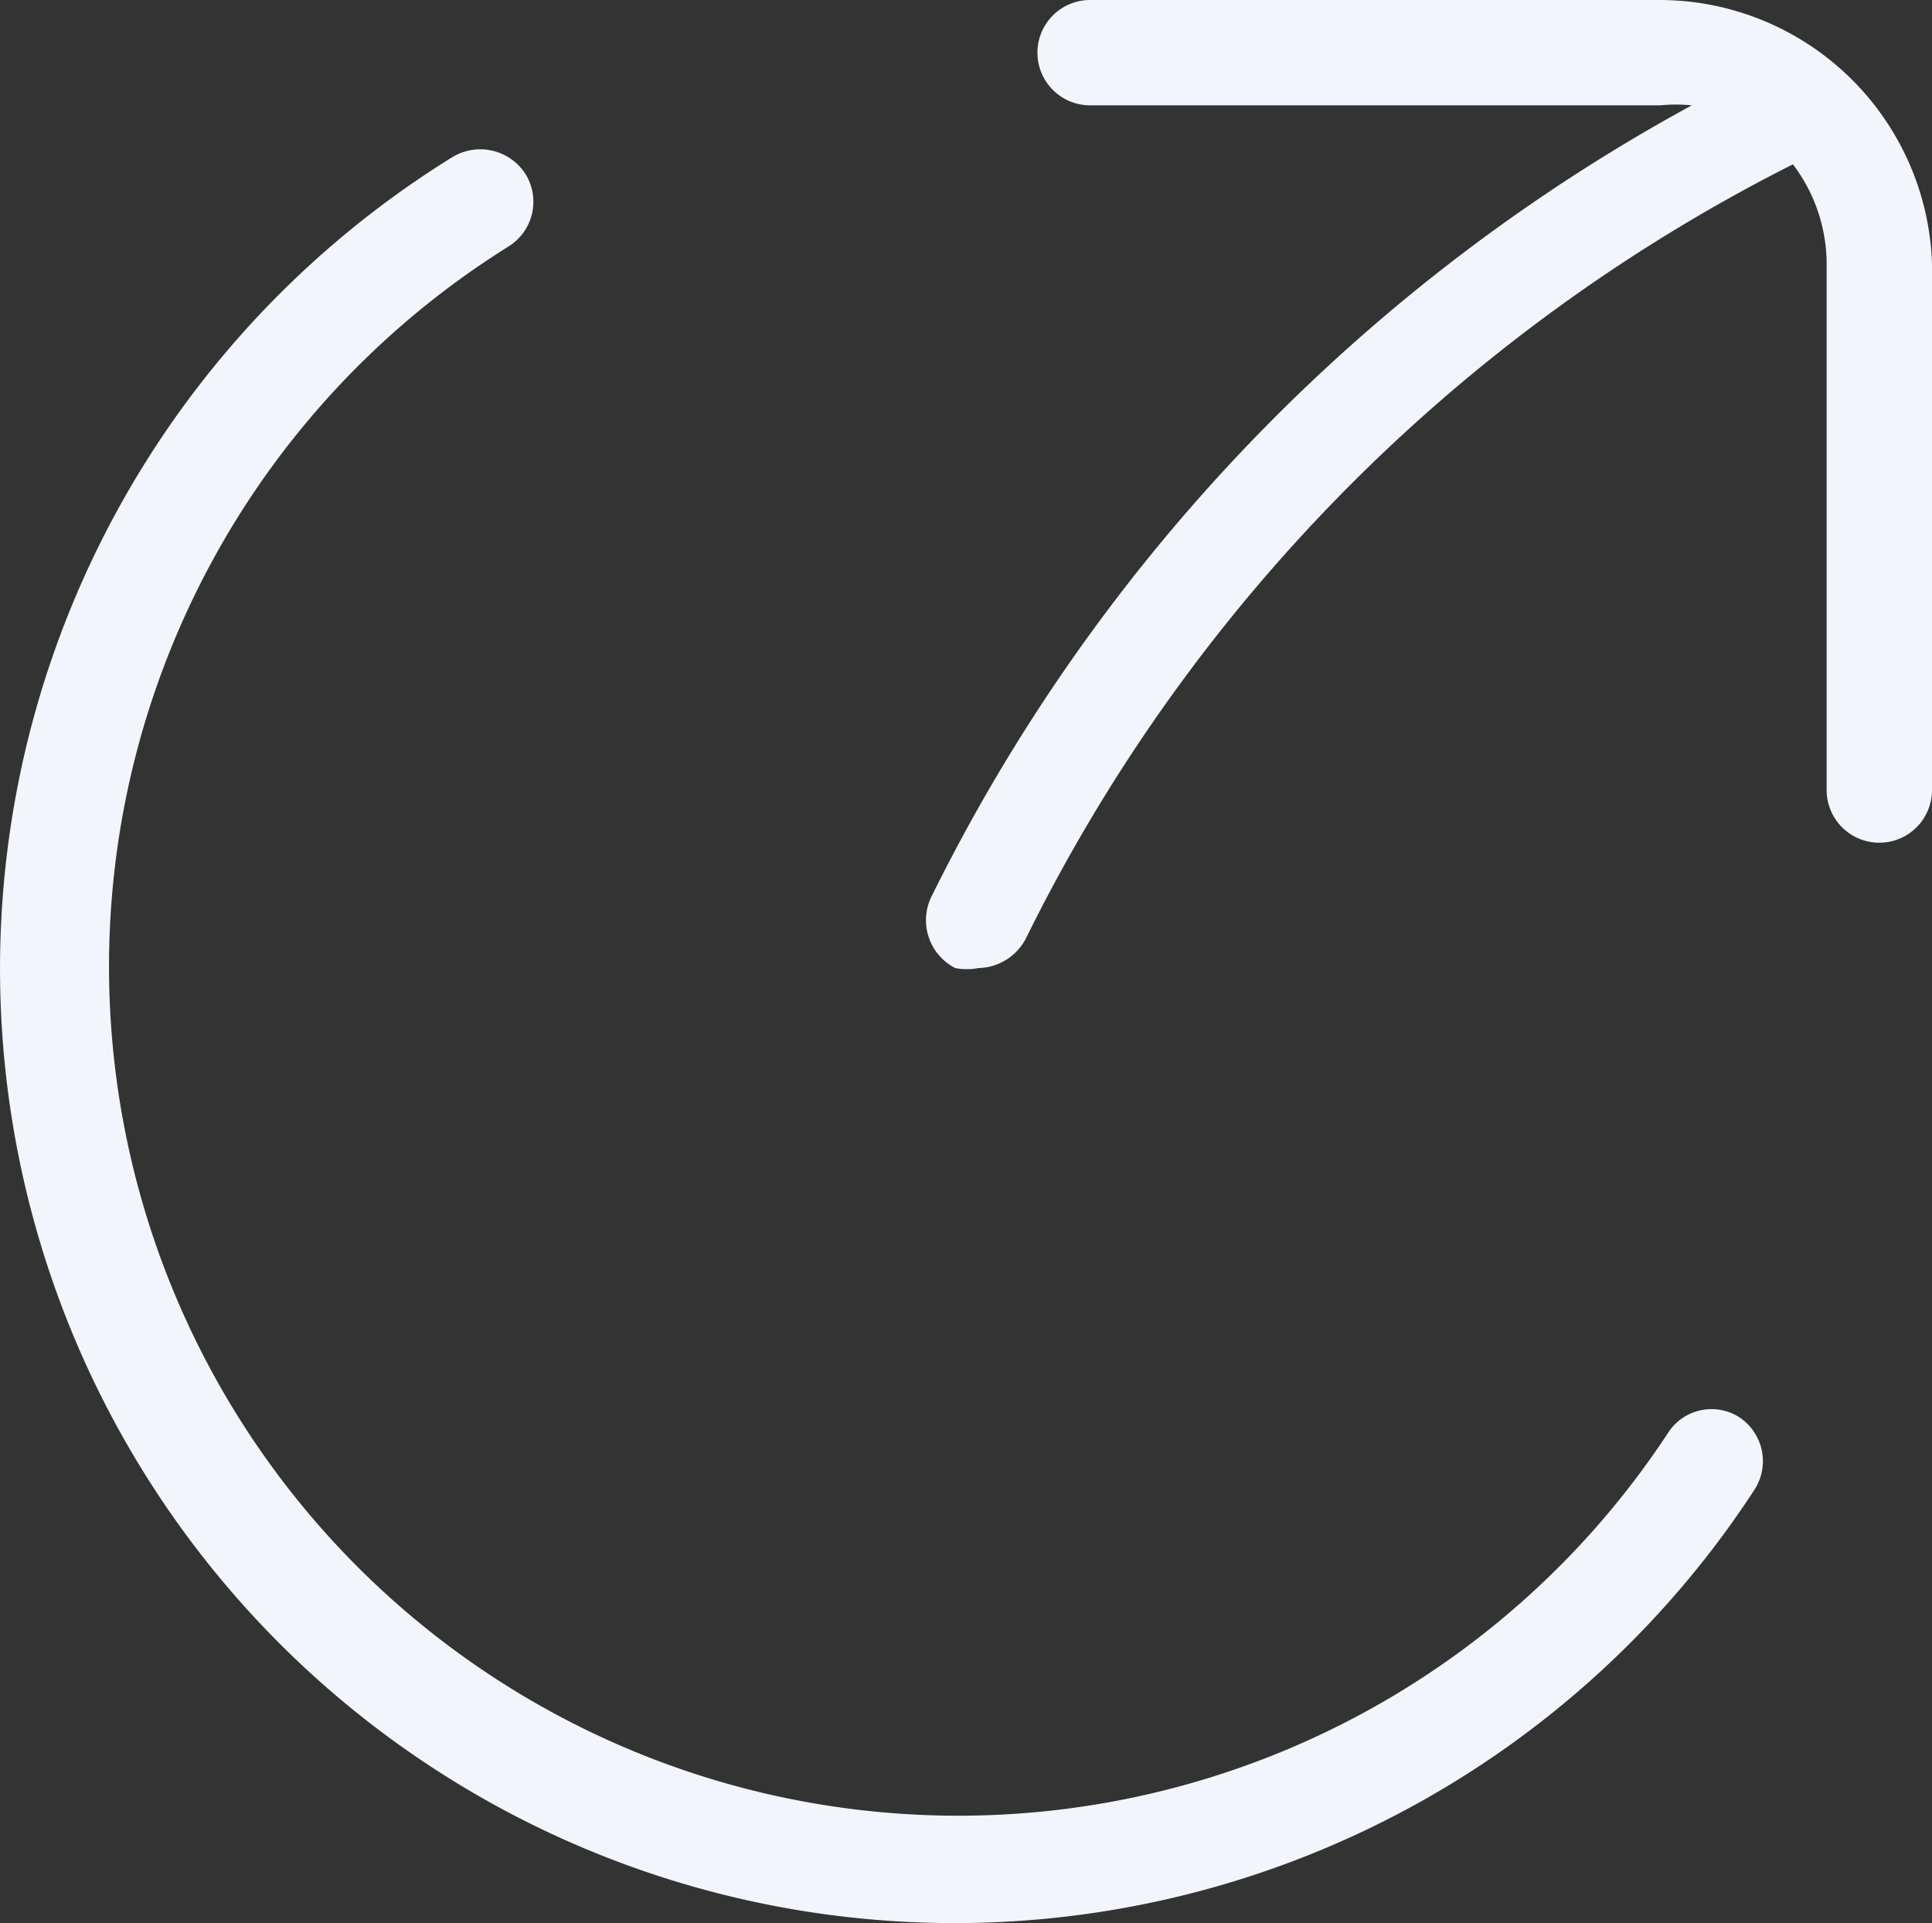 <svg id="share" xmlns="http://www.w3.org/2000/svg" width="18.336" height="18.257" viewBox="0 0 18.336 18.257">
  <rect x="0" y="0" width="18.336" height="18.257" fill="#333333" stroke="none"/>
  <path id="Path_1208" data-name="Path 1208" d="M673.11,65.54H667.7a.5.5,0,0,0,0,1h5.41a1.53,1.53,0,0,1,.3,0,17.25,17.25,0,0,0-7.22,7.52.51.51,0,0,0,.23.67.589.589,0,0,0,.22,0,.52.52,0,0,0,.45-.28,16.29,16.29,0,0,1,7.28-7.35,1.57,1.57,0,0,1,.32.94v5a.5.5,0,0,0,1,0v-5A2.59,2.59,0,0,0,673.11,65.54Z" transform="translate(-657.354 -65.54)" fill="#f2f5fc"/>
  <path id="Path_1209" data-name="Path 1209" d="M673.87,79a.49.49,0,0,0-.69.15,8.06,8.06,0,1,1-11-11.27.5.5,0,0,0,.16-.69.51.51,0,0,0-.69-.16A9.06,9.06,0,1,0,674,79.69a.5.5,0,0,0-.13-.69Z" transform="translate(-657.354 -65.54)" fill="#f2f5fc"/>
</svg>
